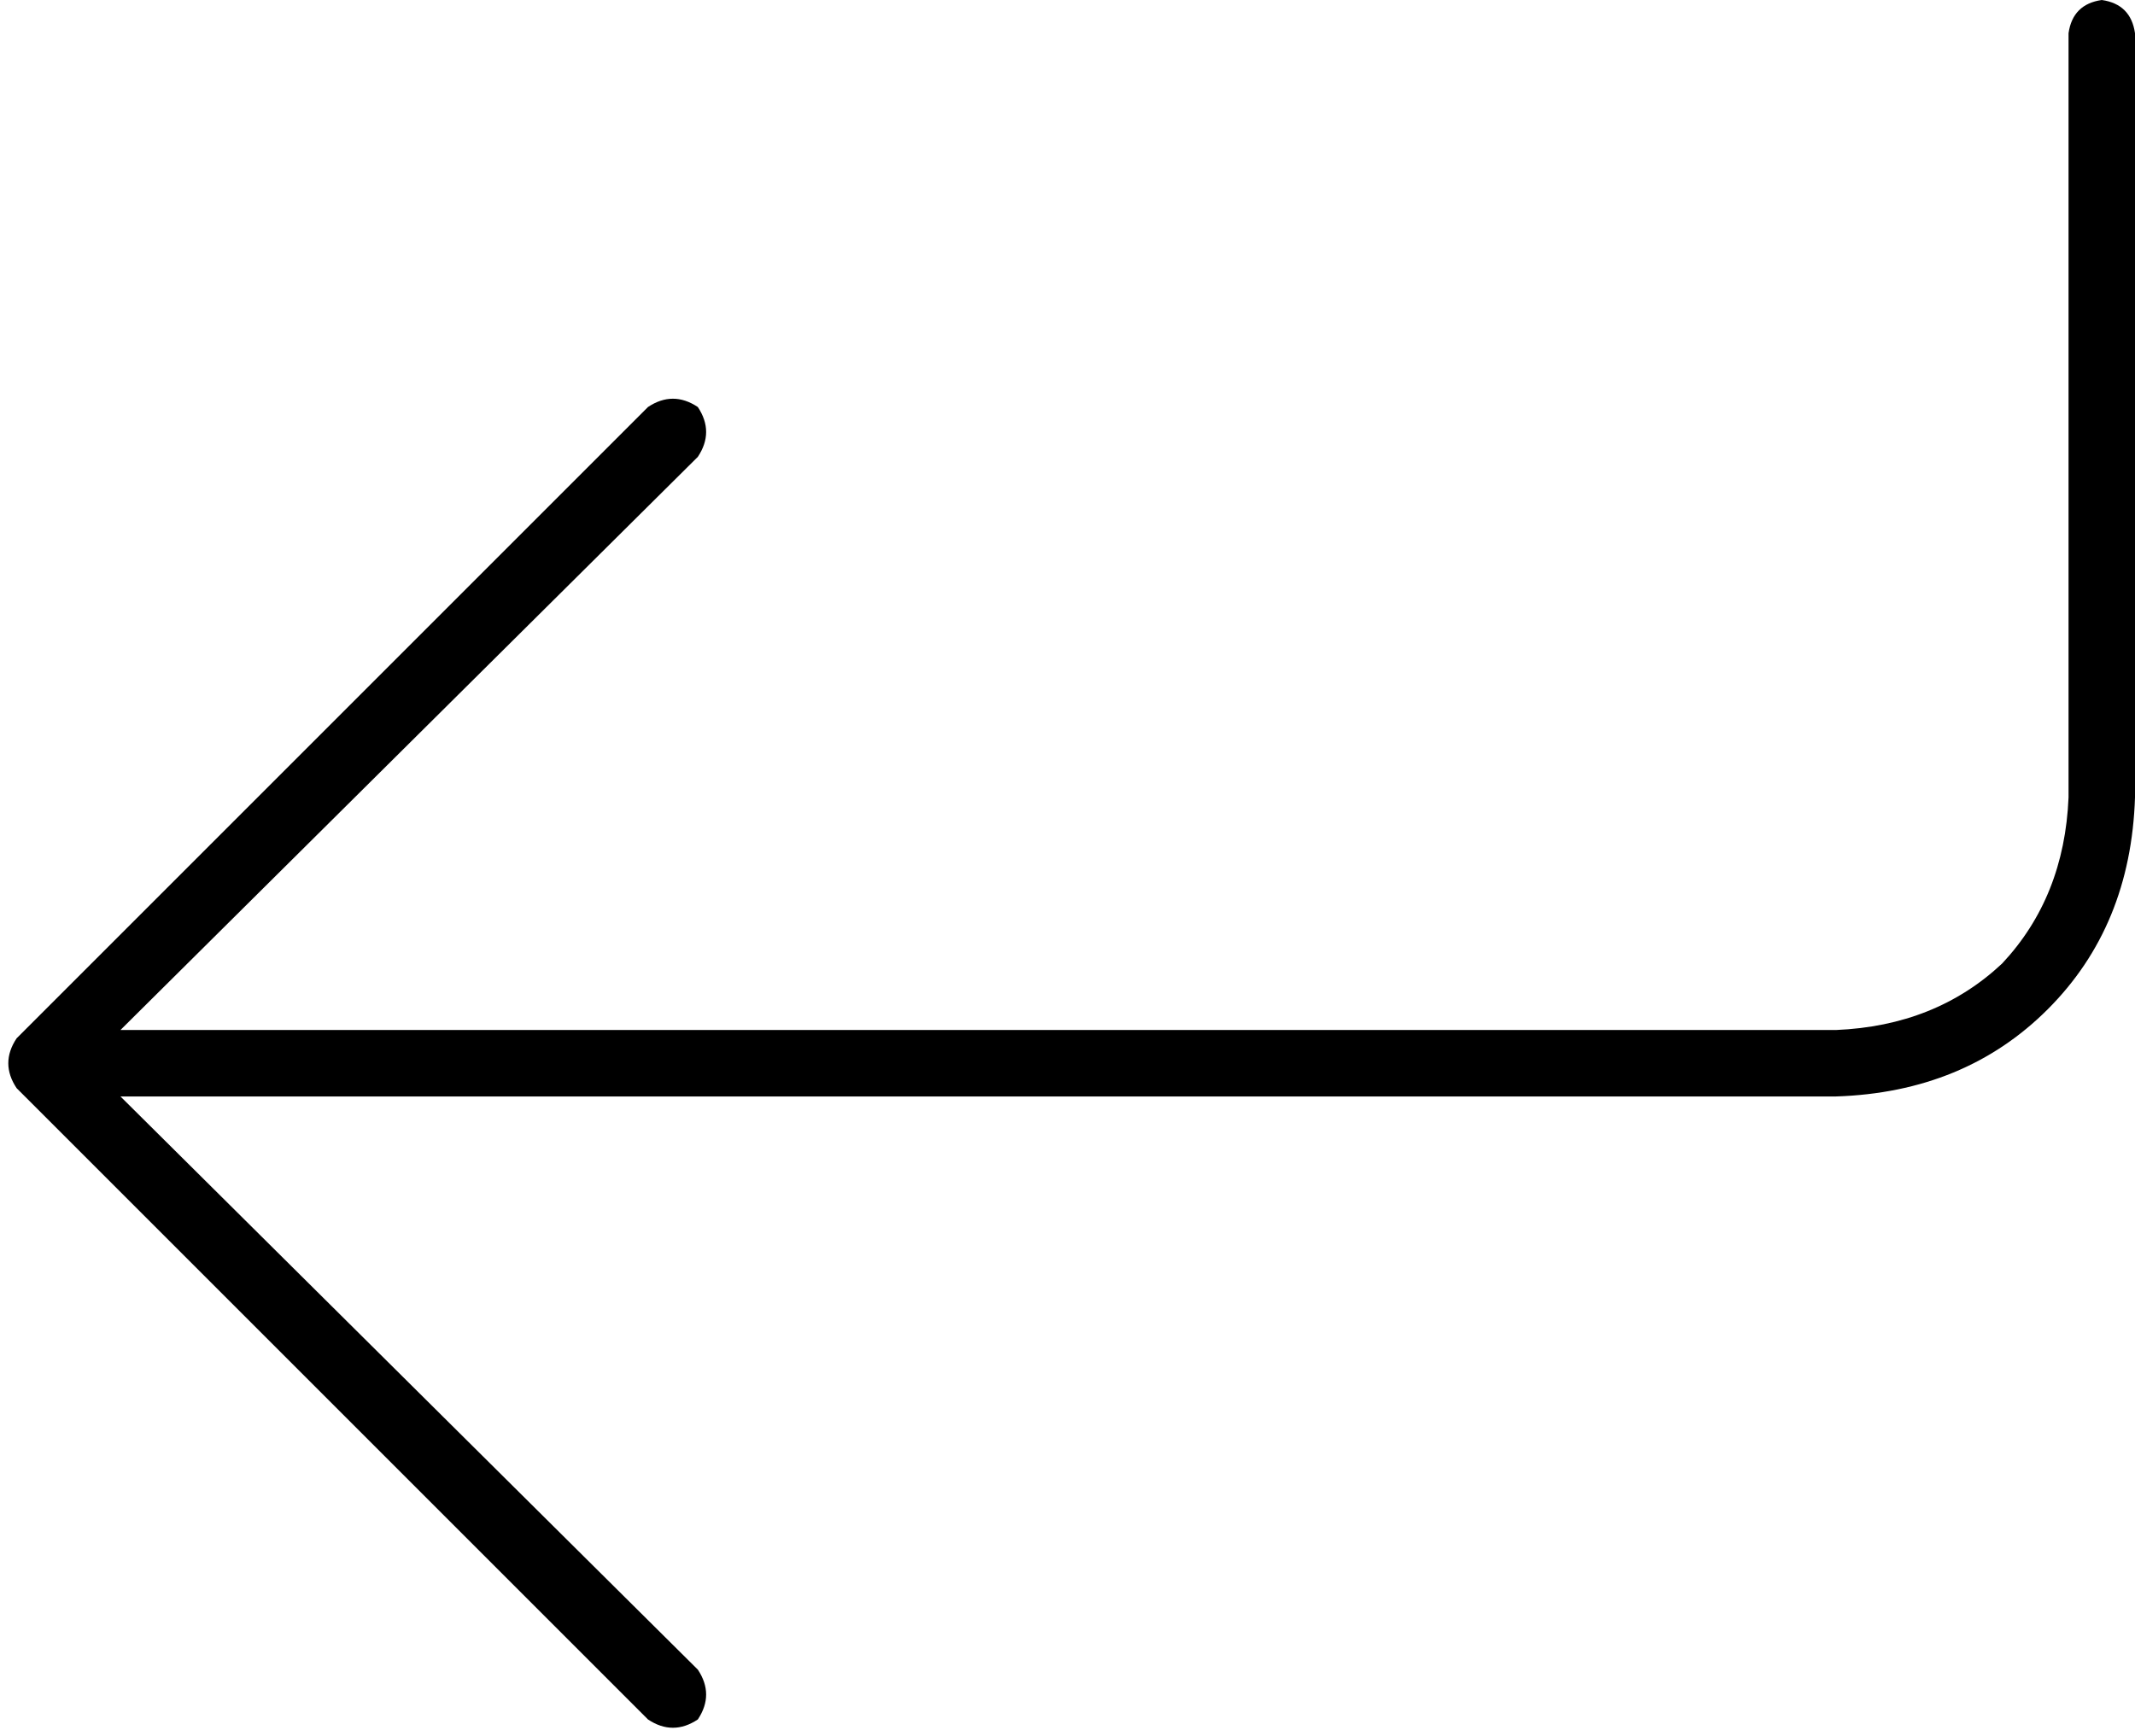 <svg xmlns="http://www.w3.org/2000/svg" viewBox="0 0 514 418">
  <path d="M 498 8 Q 499 1 506 0 Q 513 1 514 8 L 514 192 L 514 192 Q 513 223 493 243 Q 473 263 442 264 L 29 264 L 29 264 L 168 402 L 168 402 Q 172 408 168 414 Q 162 418 156 414 L 4 262 L 4 262 Q 0 256 4 250 L 156 98 L 156 98 Q 162 94 168 98 Q 172 104 168 110 L 29 248 L 29 248 L 442 248 L 442 248 Q 466 247 482 232 Q 497 216 498 192 L 498 8 L 498 8 Z" />
</svg>